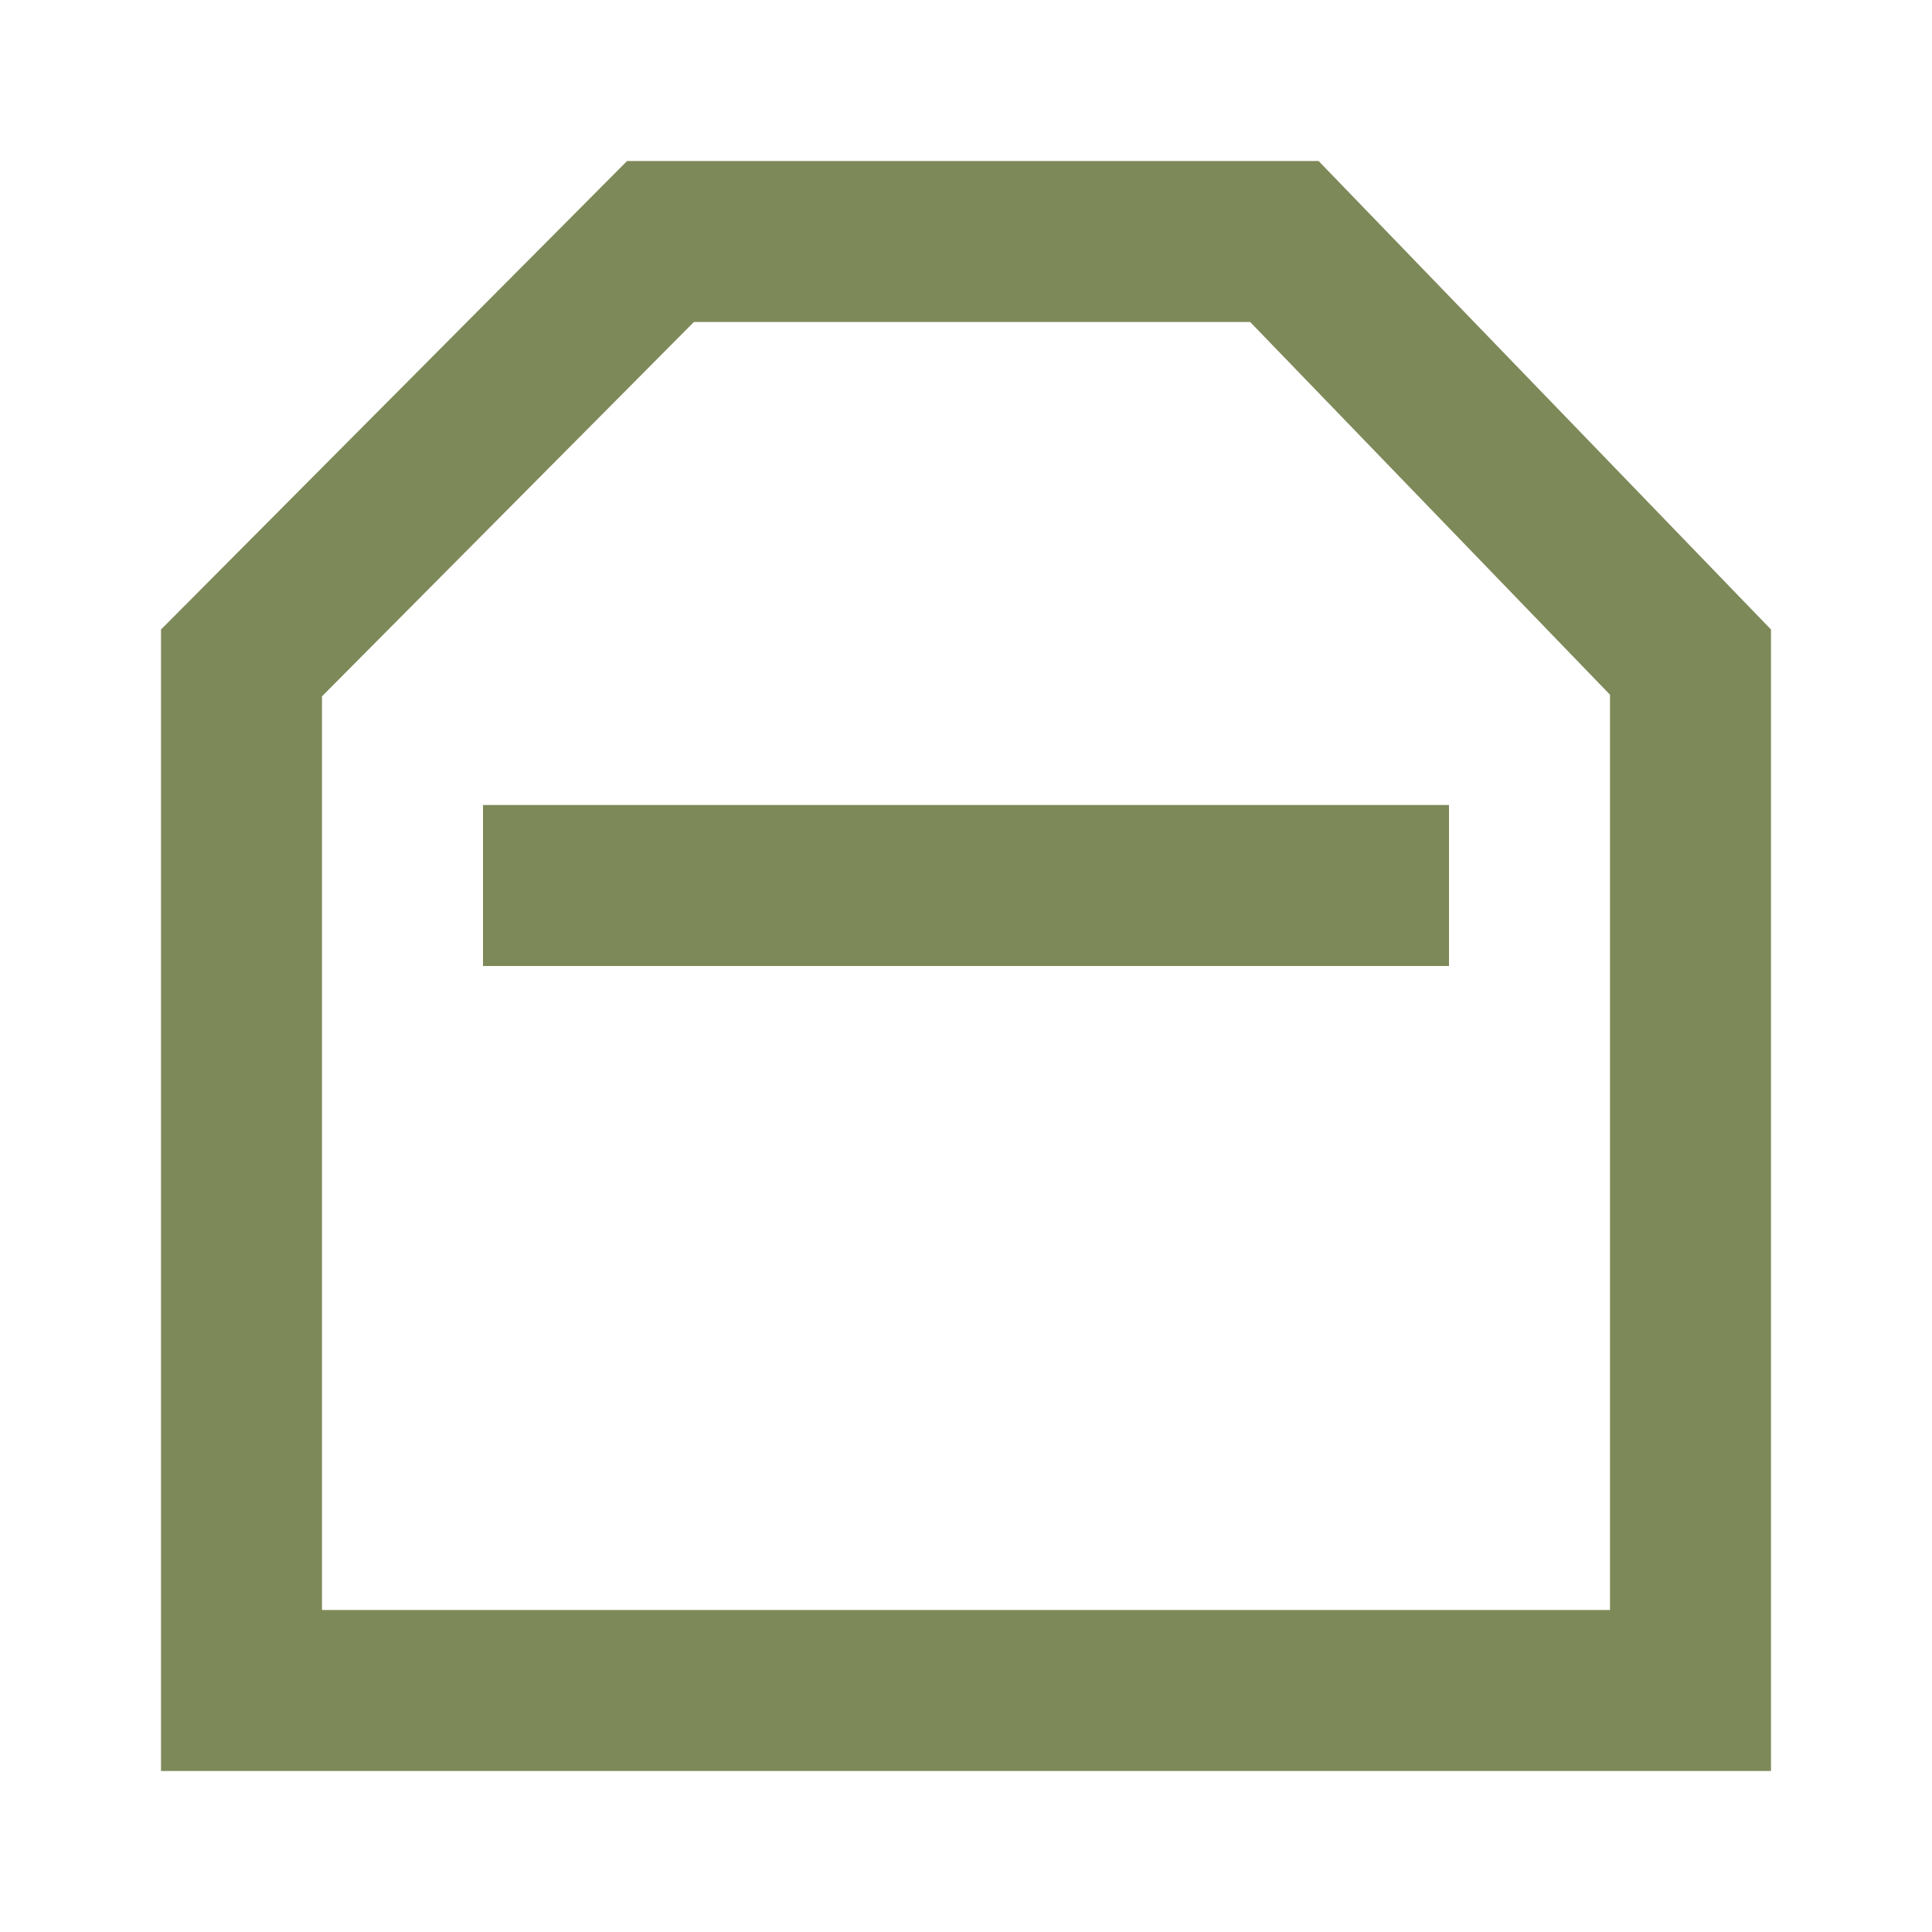 <svg width="24" height="24" viewBox="0 0 24 24" fill="none" xmlns="http://www.w3.org/2000/svg">
<path d="M15.53 4L20 8.63V20H4V8.65L8.62 4H15.53V4ZM16.38 2H7.79L2 7.82V22H22V7.82L16.38 2Z" fill="#7E8959"/>
<path d="M18 10H6V12H18V10Z" fill="#7E8959"/>
</svg>
